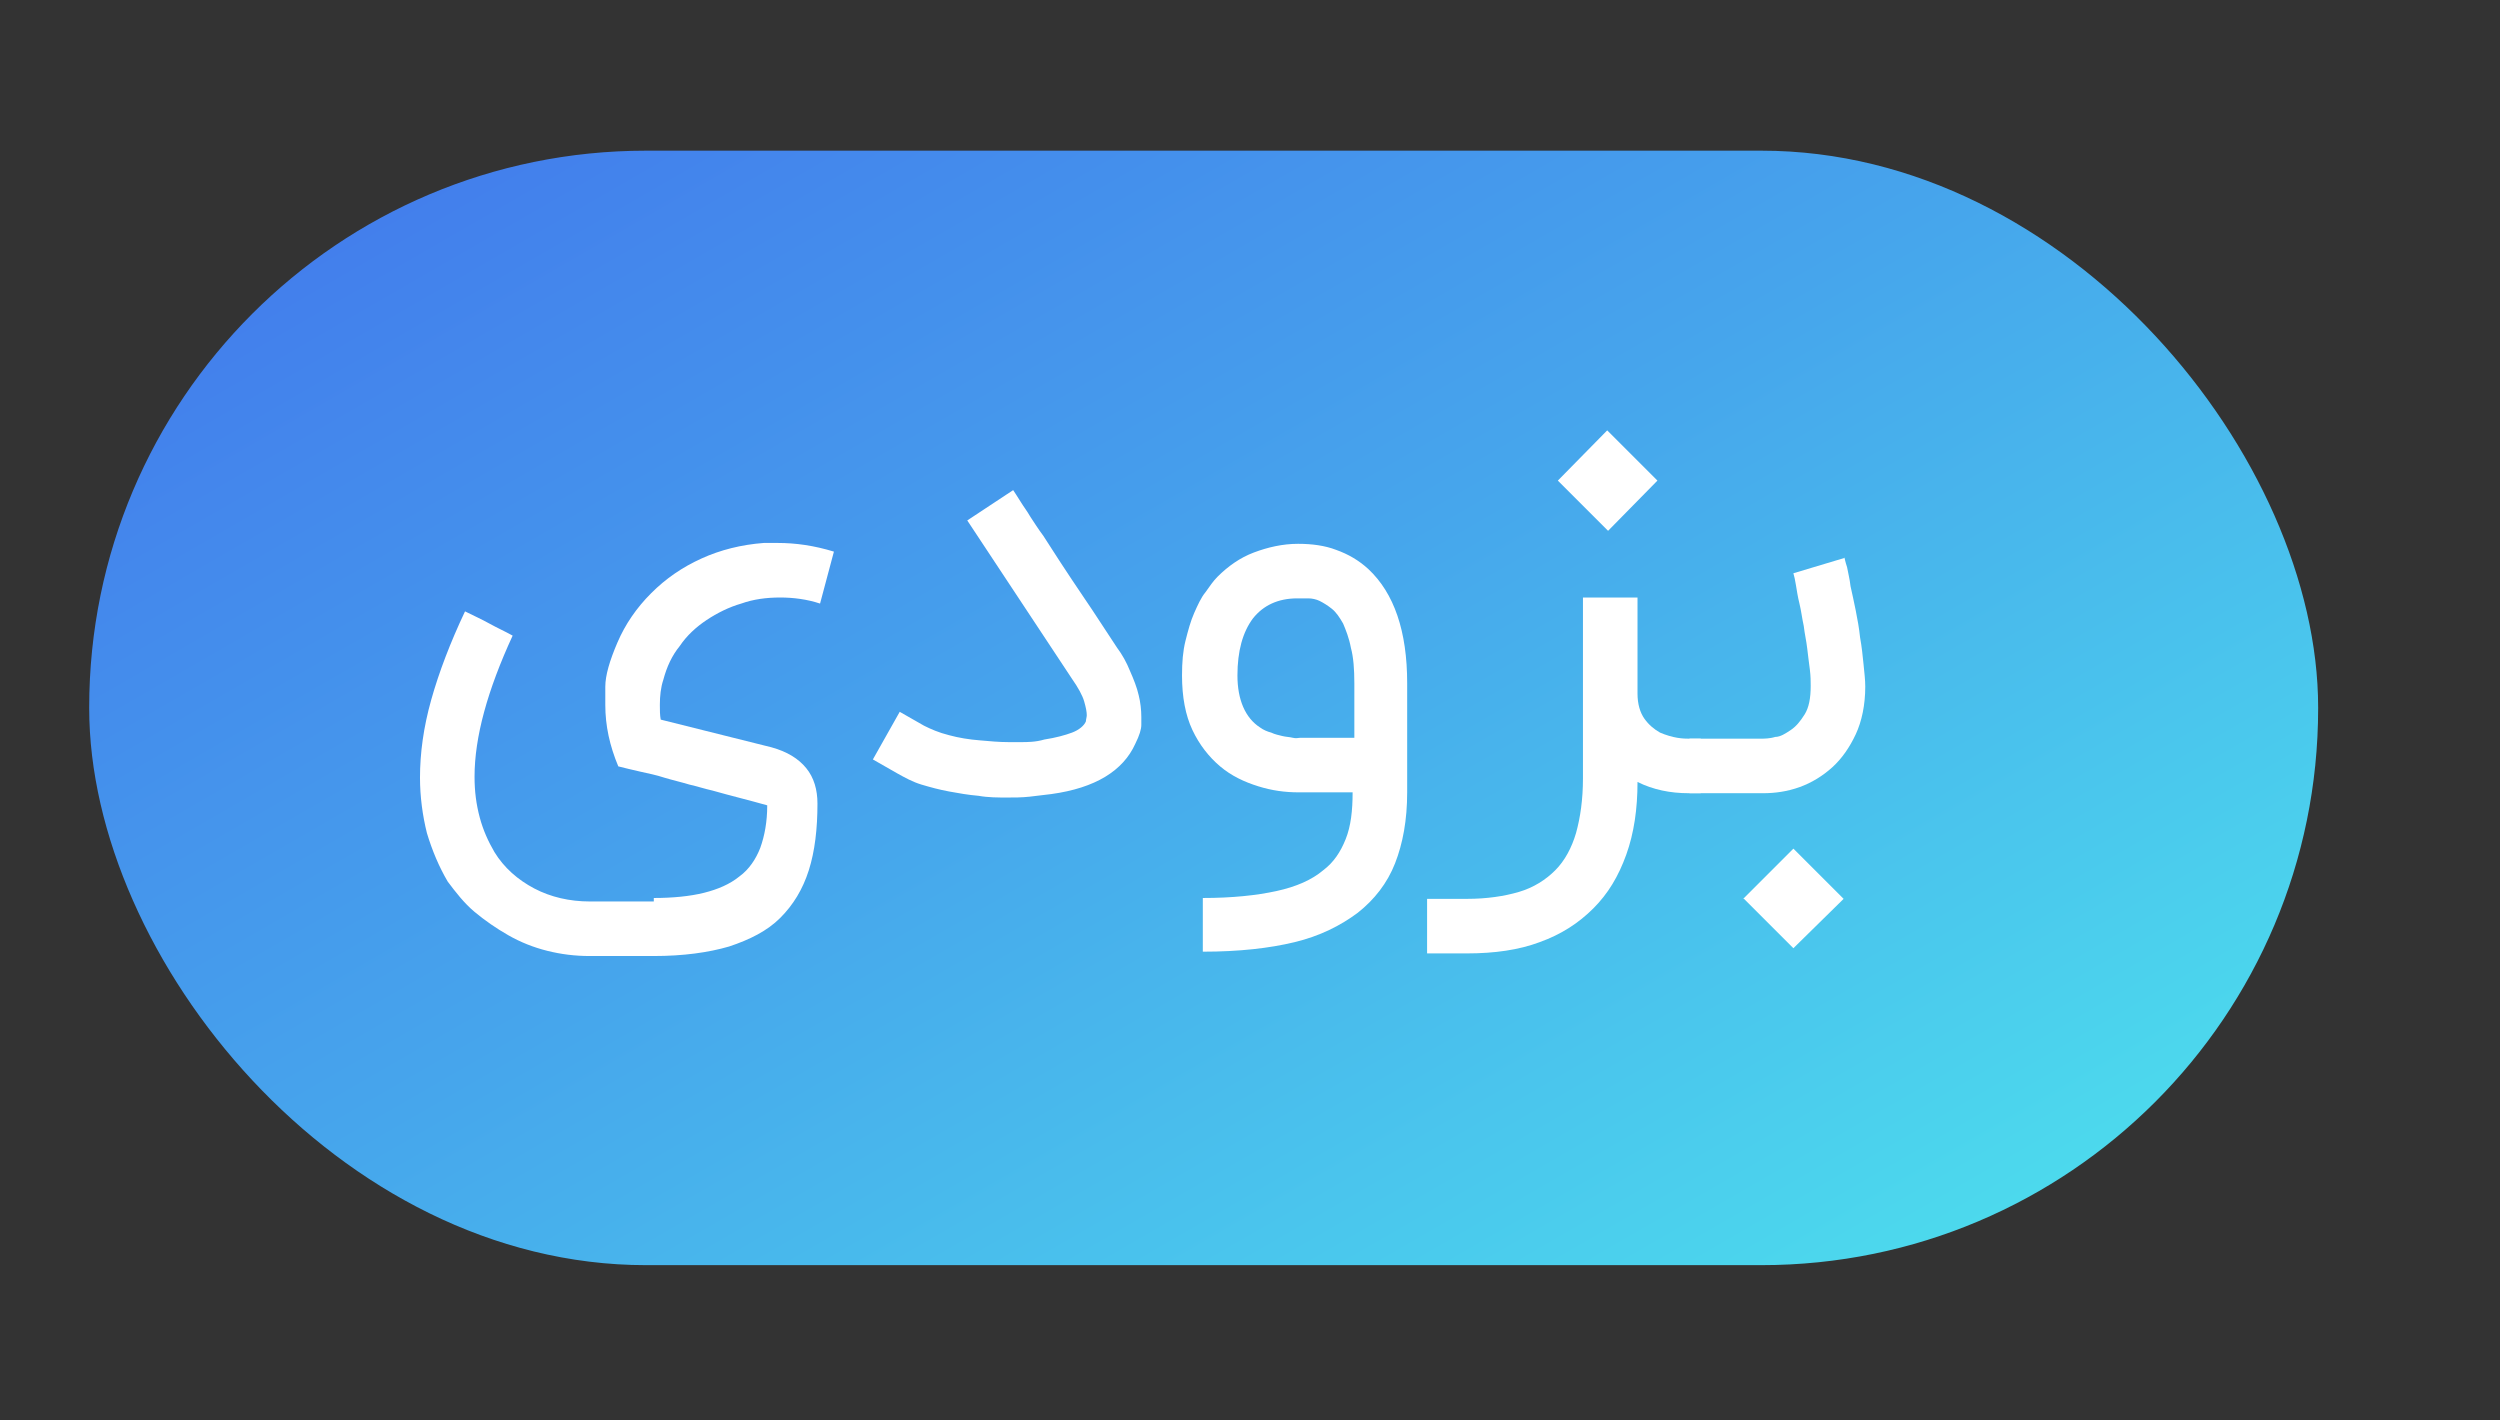 <?xml version="1.0" encoding="UTF-8"?>
<svg id="Layer_1" data-name="Layer 1" xmlns="http://www.w3.org/2000/svg" xmlns:xlink="http://www.w3.org/1999/xlink" viewBox="0 0 28.87 16.4">
  <rect x="0" y="0" width="28.87" height="16.4" fill="#333333" stroke="none"/>
  <defs>
    <style>
      .cls-1 {
        fill: #fff;
      }

      .cls-2 {
        fill: url(#linear-gradient);
      }
    </style>
    <linearGradient id="linear-gradient" x1="18.72" y1="16.53" x2="9.07" y2="-.18" gradientUnits="userSpaceOnUse">
      <stop offset="0" stop-color="#4cd9ed"/>
      <stop offset=".54" stop-color="#46a5ec"/>
      <stop offset="1" stop-color="#437fec"/>
    </linearGradient>
  </defs>
  <rect class="cls-2" x="1.03" y="1.74" width="25.74" height="12.87" rx="6.43" ry="6.43"/>
  <g>
    <path class="cls-1" d="M7.55,10.37c.22,0,.42-.02,.58-.06,.16-.04,.3-.1,.41-.19,.11-.08,.19-.2,.24-.33,.05-.14,.08-.3,.08-.49-.21-.06-.42-.11-.63-.17-.09-.02-.18-.05-.27-.07-.1-.03-.19-.05-.29-.08-.09-.03-.19-.05-.28-.07-.09-.02-.17-.04-.25-.06-.1-.24-.15-.47-.15-.71,0-.01,0-.08,0-.21s.05-.3,.14-.51c.09-.21,.22-.4,.39-.57,.17-.17,.36-.3,.58-.4,.22-.1,.46-.16,.72-.18,.05,0,.1,0,.16,0,.21,0,.42,.03,.65,.1l-.16,.6c-.15-.05-.31-.07-.46-.07-.16,0-.31,.02-.45,.07-.14,.04-.28,.11-.4,.19s-.23,.18-.31,.3c-.09,.11-.15,.24-.19,.39-.03,.09-.04,.19-.04,.29,0,.06,0,.12,.01,.17l1.28,.32c.18,.05,.31,.13,.4,.24,.09,.11,.13,.25,.13,.41,0,.29-.03,.55-.1,.77-.07,.22-.18,.4-.33,.55-.15,.15-.35,.25-.59,.33-.24,.07-.53,.11-.87,.11h-.74c-.17,0-.33-.02-.49-.06-.16-.04-.31-.1-.45-.18-.14-.08-.27-.17-.39-.27s-.22-.23-.31-.35c-.1-.17-.18-.36-.24-.56-.05-.2-.08-.42-.08-.64,0-.28,.04-.58,.13-.9,.09-.32,.22-.66,.39-1.02,.1,.05,.19,.09,.28,.14s.18,.09,.27,.14c-.29,.63-.44,1.17-.44,1.63,0,.17,.02,.32,.06,.47,.04,.15,.1,.28,.17,.4,.11,.18,.27,.32,.46,.42,.19,.1,.41,.15,.64,.15h.74Z"/>
    <path class="cls-1" d="M11.64,9.21c-.11,0-.23,0-.34-.02-.12-.01-.23-.03-.34-.05s-.22-.05-.32-.08-.19-.08-.28-.13l-.28-.16,.31-.55,.28,.16c.08,.04,.17,.08,.29,.11,.11,.03,.23,.05,.36,.06,.11,.01,.22,.02,.33,.02,.02,0,.07,0,.14,0,.07,0,.17,0,.27-.03,.13-.02,.24-.05,.32-.08s.14-.08,.16-.13c0-.02,.01-.05,.01-.07,0-.04-.01-.09-.03-.16-.02-.07-.07-.16-.14-.26l-1.21-1.83,.53-.35s.06,.09,.09,.14c.03,.05,.07,.1,.11,.17,.04,.06,.09,.14,.15,.22,.06,.09,.12,.19,.2,.31,.08,.12,.17,.26,.28,.42,.11,.16,.23,.35,.37,.56,.06,.08,.11,.17,.15,.27,.04,.09,.08,.19,.1,.28,.02,.08,.03,.17,.03,.25,0,0,0,.04,0,.09,0,.05-.02,.12-.07,.22-.14,.31-.46,.51-.97,.58-.08,.01-.16,.02-.25,.03s-.18,.01-.27,.01Z"/>
    <path class="cls-1" d="M13.89,10.37c.34,0,.62-.03,.85-.08,.23-.05,.41-.13,.54-.24,.12-.09,.2-.21,.26-.36s.08-.33,.08-.54h-.62c-.16,0-.31-.02-.47-.07-.16-.05-.31-.12-.44-.23s-.24-.25-.32-.42c-.08-.17-.12-.38-.12-.63,0-.15,.01-.28,.04-.4,.03-.12,.06-.23,.1-.32,.04-.09,.08-.18,.13-.24,.05-.07,.09-.13,.14-.18,.12-.12,.26-.22,.42-.28s.33-.1,.51-.1c.16,0,.31,.02,.44,.07,.14,.05,.26,.12,.37,.22,.3,.28,.45,.72,.45,1.32v1.26c0,.32-.05,.59-.14,.82-.09,.23-.24,.42-.43,.57-.2,.15-.44,.27-.73,.34-.29,.07-.64,.11-1.06,.11v-.63Zm1.09-3.46c-.22,0-.39,.08-.51,.23-.12,.16-.18,.38-.18,.66s.09,.49,.26,.6c.04,.03,.09,.05,.13,.06,.04,.02,.09,.03,.13,.04s.08,.01,.12,.02,.06,0,.09,0h.62v-.63c0-.16-.01-.3-.04-.41-.02-.11-.06-.21-.09-.28-.04-.07-.08-.13-.13-.17-.05-.04-.1-.07-.14-.09s-.09-.03-.13-.03-.08,0-.1,0Z"/>
    <path class="cls-1" d="M19.64,9.16h-.14c-.21,0-.41-.04-.59-.13,0,.31-.04,.59-.13,.84s-.21,.45-.38,.62c-.17,.17-.37,.3-.62,.39-.24,.09-.52,.13-.84,.13h-.46v-.63h.46c.23,0,.43-.03,.6-.08s.31-.14,.42-.25,.19-.26,.24-.43c.05-.18,.08-.39,.08-.63v-2.09h.63v1.11c0,.12,.03,.22,.08,.29,.05,.07,.11,.12,.18,.16,.07,.03,.14,.05,.2,.06s.11,.01,.13,.01h.14v.63Zm-1.65-3.61l.57-.58,.58,.58-.57,.58-.58-.58Z"/>
    <path class="cls-1" d="M21.3,6.44s.01,.05,.03,.11c.01,.06,.03,.13,.04,.22,.02,.09,.04,.18,.06,.28,.02,.1,.04,.21,.05,.31,.02,.11,.03,.21,.04,.31,.01,.1,.02,.18,.02,.26,0,.21-.04,.4-.11,.55s-.16,.28-.27,.38c-.11,.1-.24,.18-.38,.23-.14,.05-.28,.07-.42,.07h-.85v-.63h.85s.08,0,.14-.02c.06,0,.12-.04,.18-.08s.11-.1,.16-.18c.05-.08,.07-.19,.07-.33,0-.05,0-.11-.01-.19s-.02-.15-.03-.24c-.01-.09-.03-.17-.04-.26-.02-.09-.03-.18-.05-.26-.02-.08-.03-.15-.04-.21-.01-.06-.02-.11-.03-.14l.6-.18Zm-1.16,3.93l.57-.57,.58,.58-.58,.57-.58-.58Z"/>
  </g>
</svg>